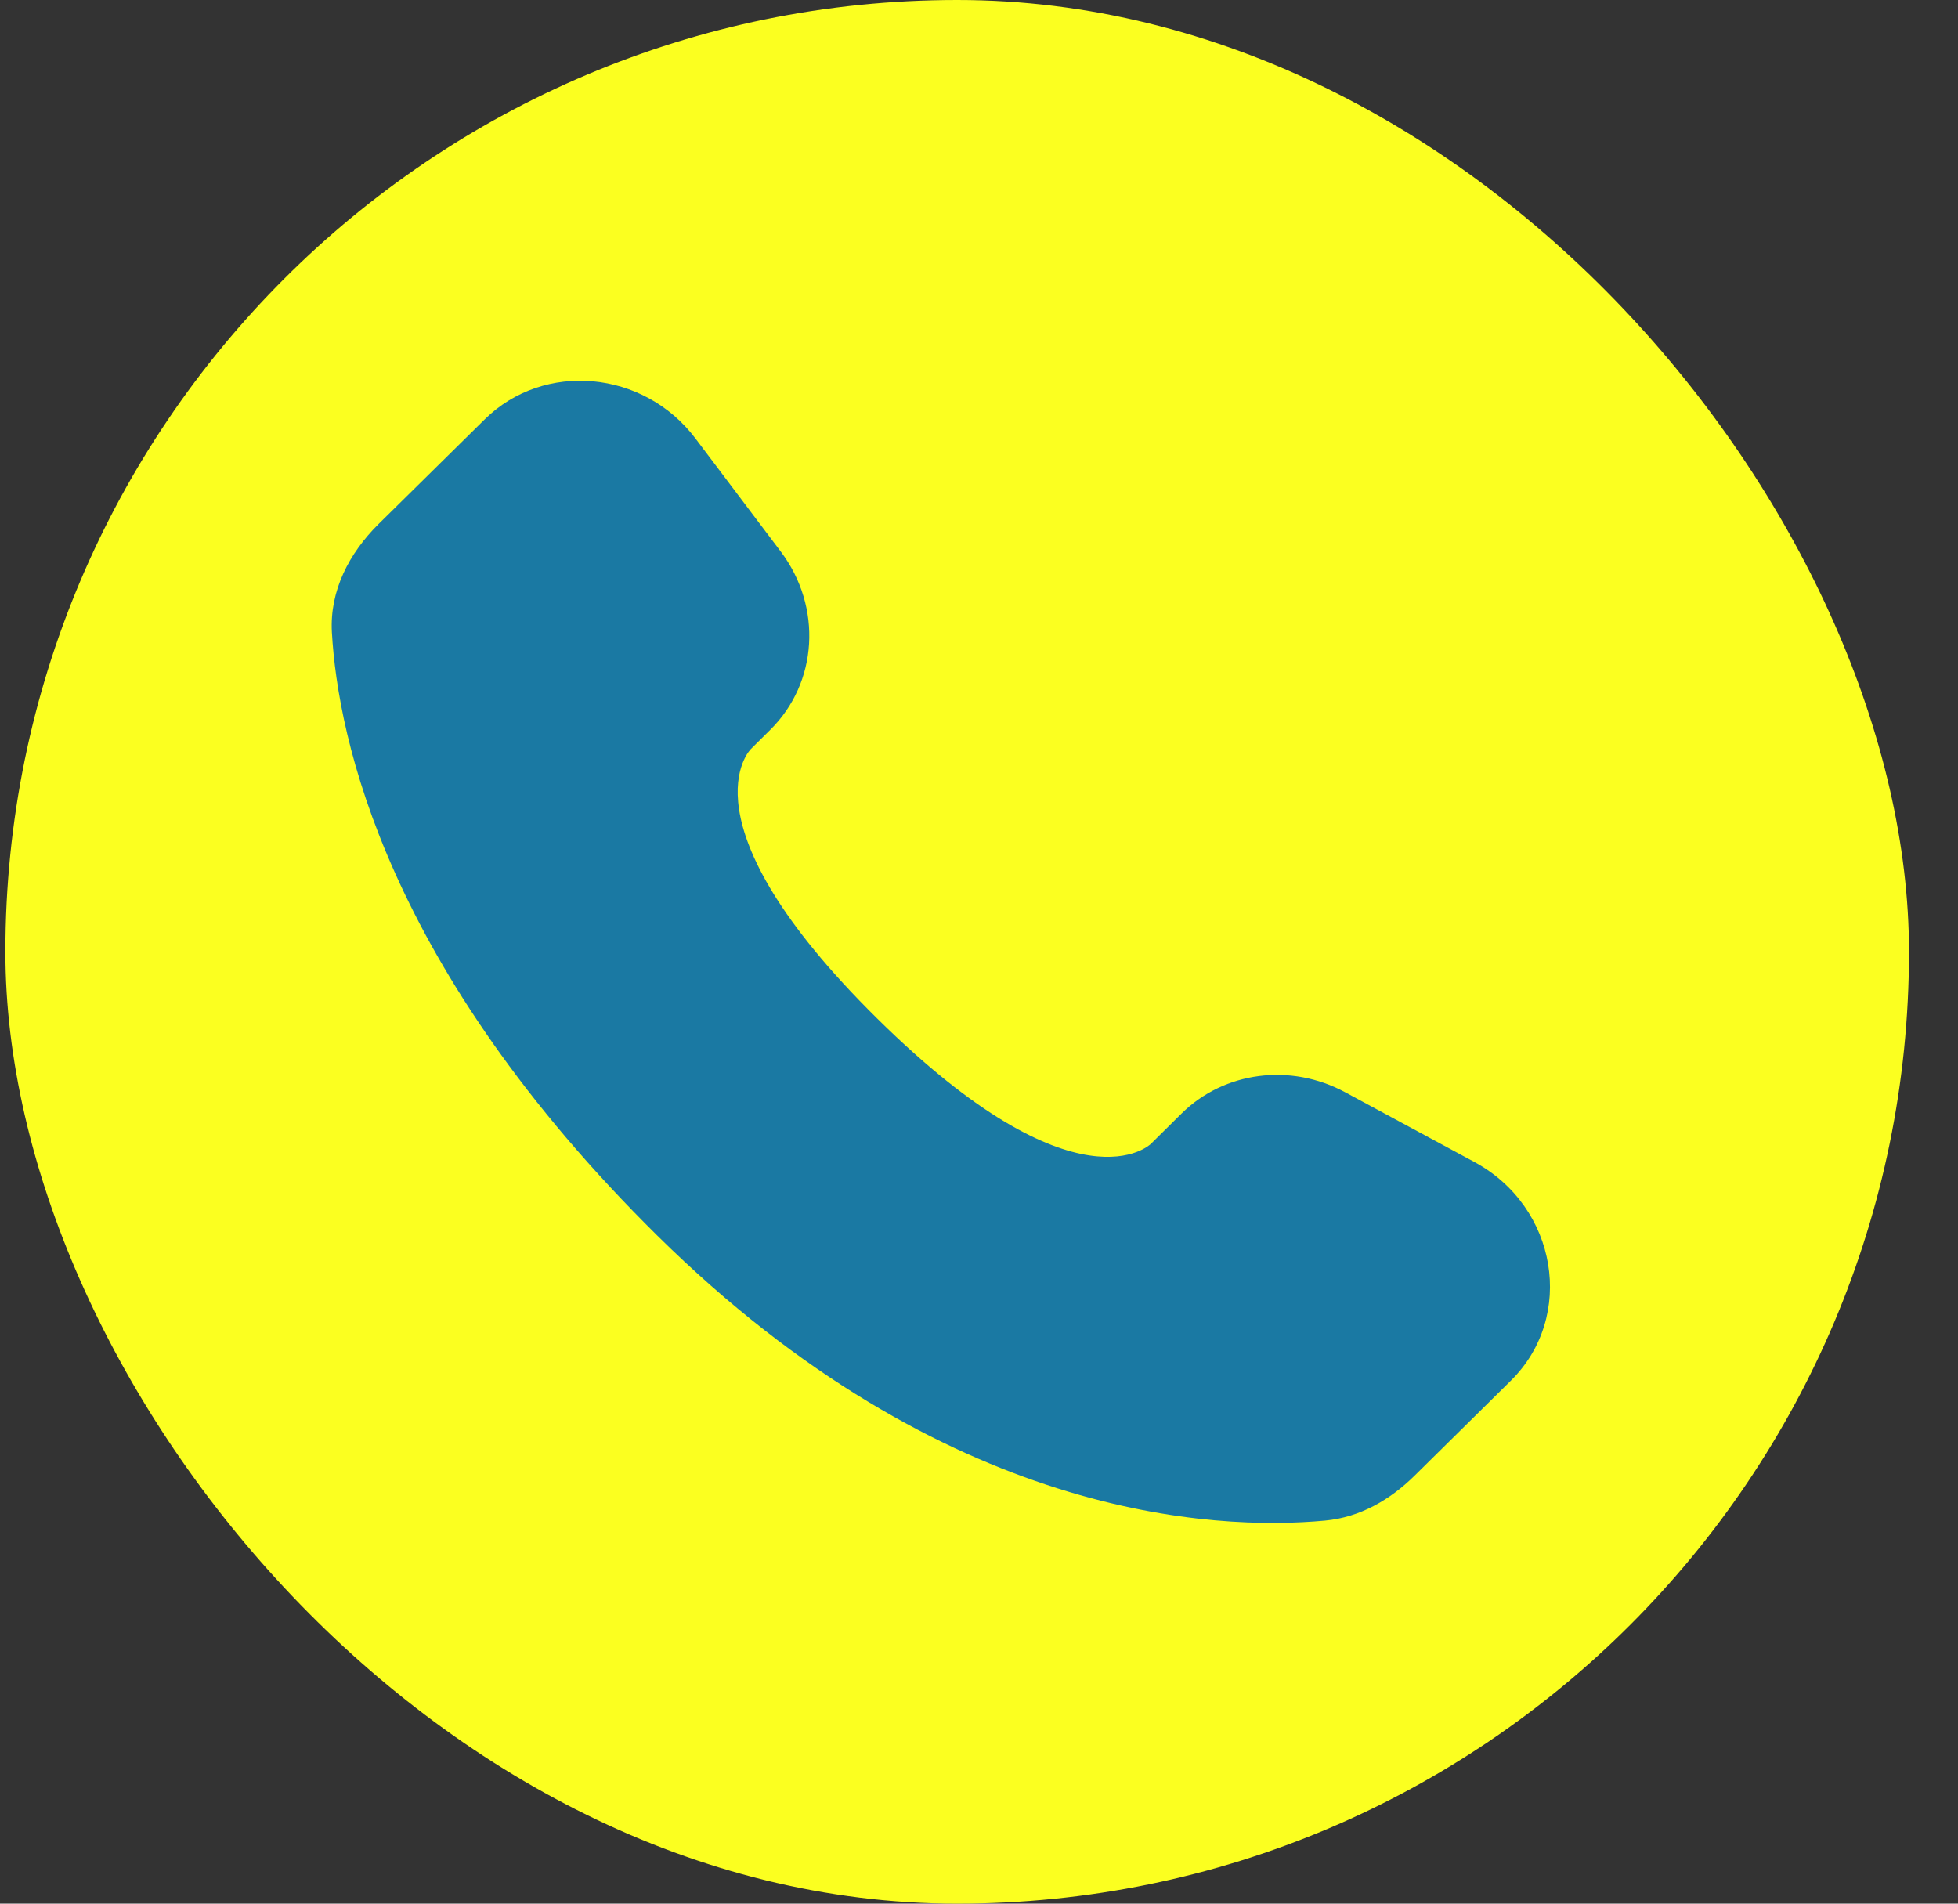 <svg width="36" height="35" viewBox="0 0 36 35" fill="none" xmlns="http://www.w3.org/2000/svg">
<rect x="0" y="0" width="36" height="35" fill="#333333" stroke="none"/>
<rect x="0.099" width="35" height="35" rx="17.5" fill="#FBFF20"/>
<path d="M21.725 20.472L21.159 21.032C21.159 21.032 19.811 22.361 16.134 18.732C12.456 15.102 13.804 13.773 13.804 13.773L14.16 13.42C15.04 12.553 15.123 11.159 14.355 10.141L12.787 8.062C11.836 6.802 10.001 6.636 8.912 7.71L6.958 9.637C6.42 10.171 6.059 10.86 6.102 11.626C6.214 13.587 7.108 17.803 12.09 22.722C17.375 27.937 22.335 28.145 24.362 27.957C25.004 27.898 25.561 27.574 26.011 27.129L27.778 25.385C28.972 24.208 28.636 22.188 27.108 21.364L24.731 20.081C23.728 19.541 22.509 19.699 21.725 20.472Z" fill="#1A79A3"/>
</svg>
